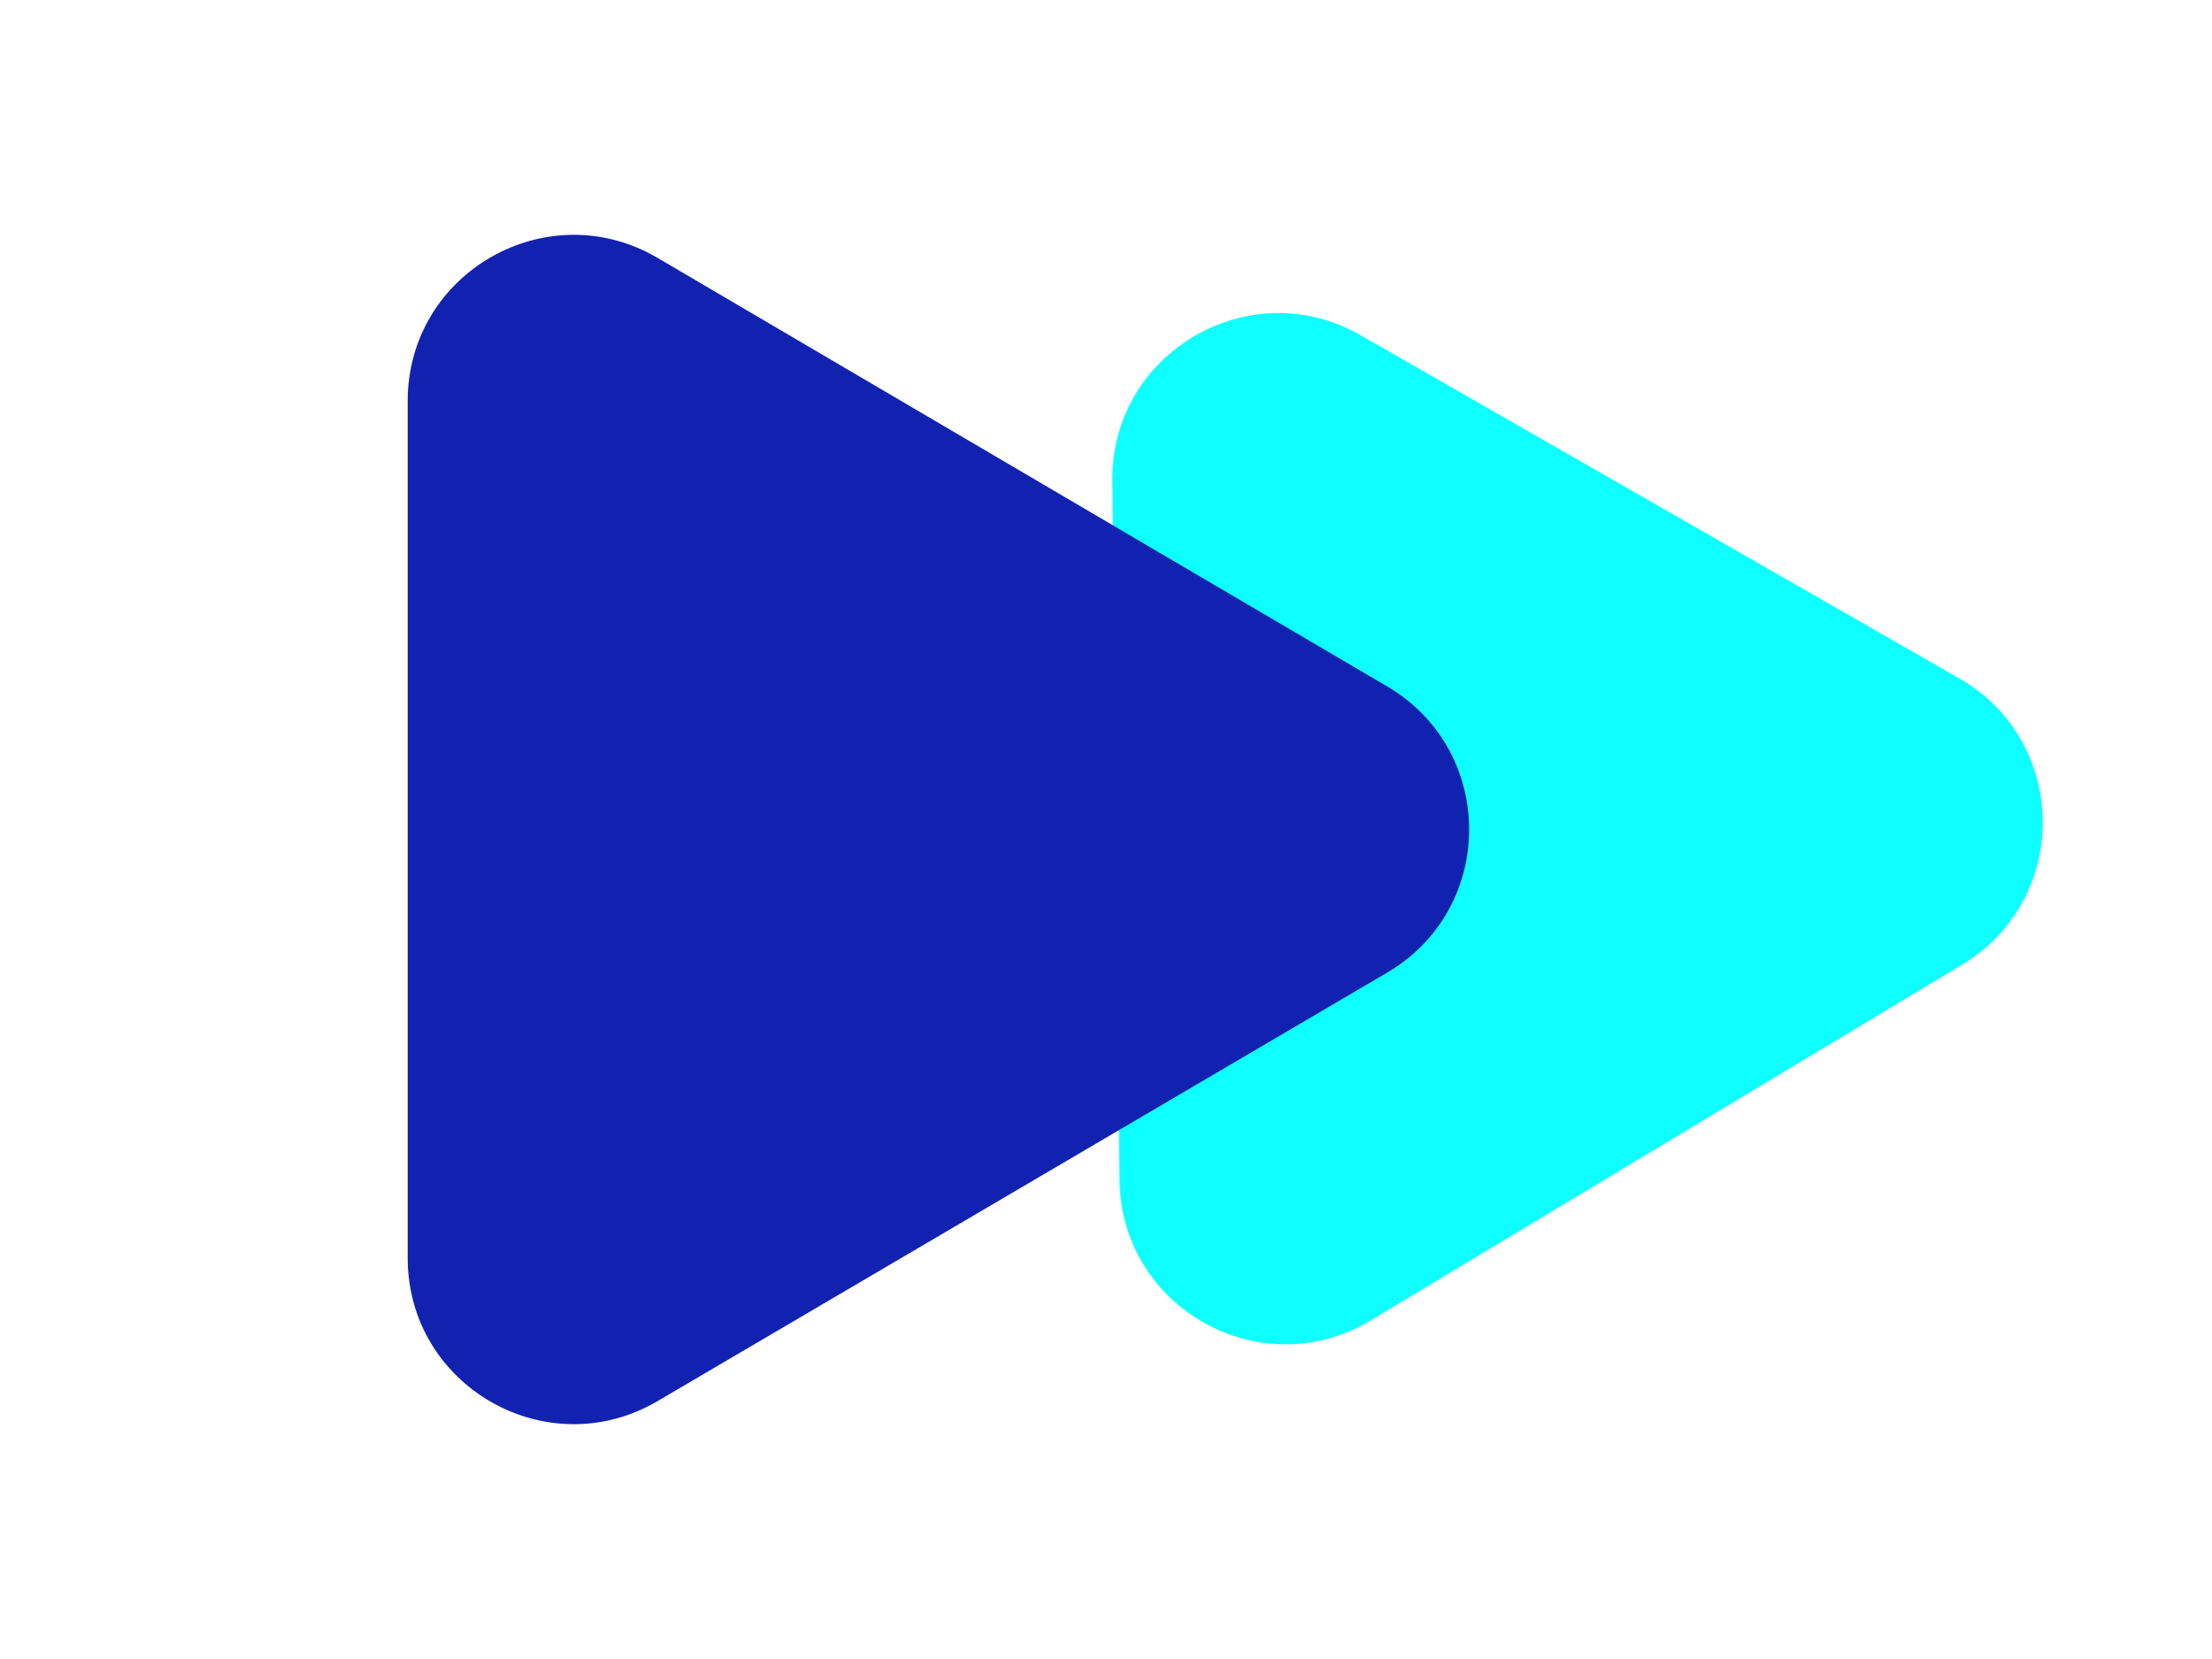 <svg width="80" height="60" viewBox="0 0 80 60" fill="none" xmlns="http://www.w3.org/2000/svg">
<g style="mix-blend-mode:saturation">
<path d="M70.864 24.537C74.836 26.814 74.895 32.522 70.97 34.883L49.581 47.751C45.605 50.143 40.537 47.312 40.489 42.674L40.229 17.396C40.182 12.758 45.191 9.82 49.214 12.126L70.864 24.537Z" fill="#0DFFFF"/>
</g>
<g style="mix-blend-mode:exclusion">
<path d="M50.172 24.826C54.121 27.145 54.121 32.855 50.172 35.174L23.784 50.672C19.784 53.021 14.745 50.137 14.745 45.498V14.502C14.745 9.863 19.784 6.979 23.784 9.328L50.172 24.826Z" fill="#1222B0"/>
</g>
</svg>
